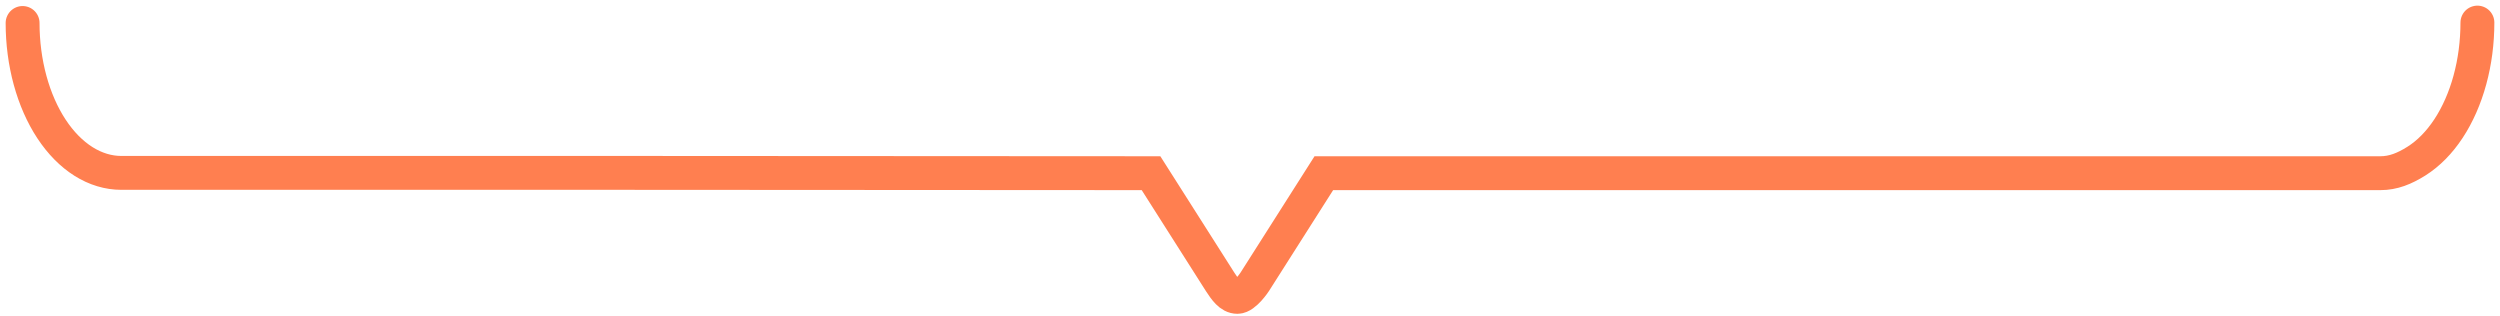 <svg width="332" height="42" viewBox="0 0 332 42" fill="none" xmlns="http://www.w3.org/2000/svg">
<path d="M329 3C329 5.614 328.661 8.203 328.002 10.619C327.343 13.034 326.377 15.229 325.159 17.077C323.941 18.926 322.496 20.392 320.905 21.393C319.314 22.393 317.83 23 316.108 23H175.804L166.624 37.434C166.624 37.434 165.313 39.424 164.329 39.424C163.346 39.424 162.69 38.429 162.034 37.434L152.856 23L83.991 22.96H16.114C14.392 22.96 12.686 22.445 11.095 21.445C9.504 20.444 8.059 18.978 6.841 17.129C5.623 15.281 4.657 13.086 3.998 10.671C3.339 8.255 3 5.666 3 3.052" stroke="#FF7F50" stroke-width="4.5" stroke-linecap="round"/>
</svg>

